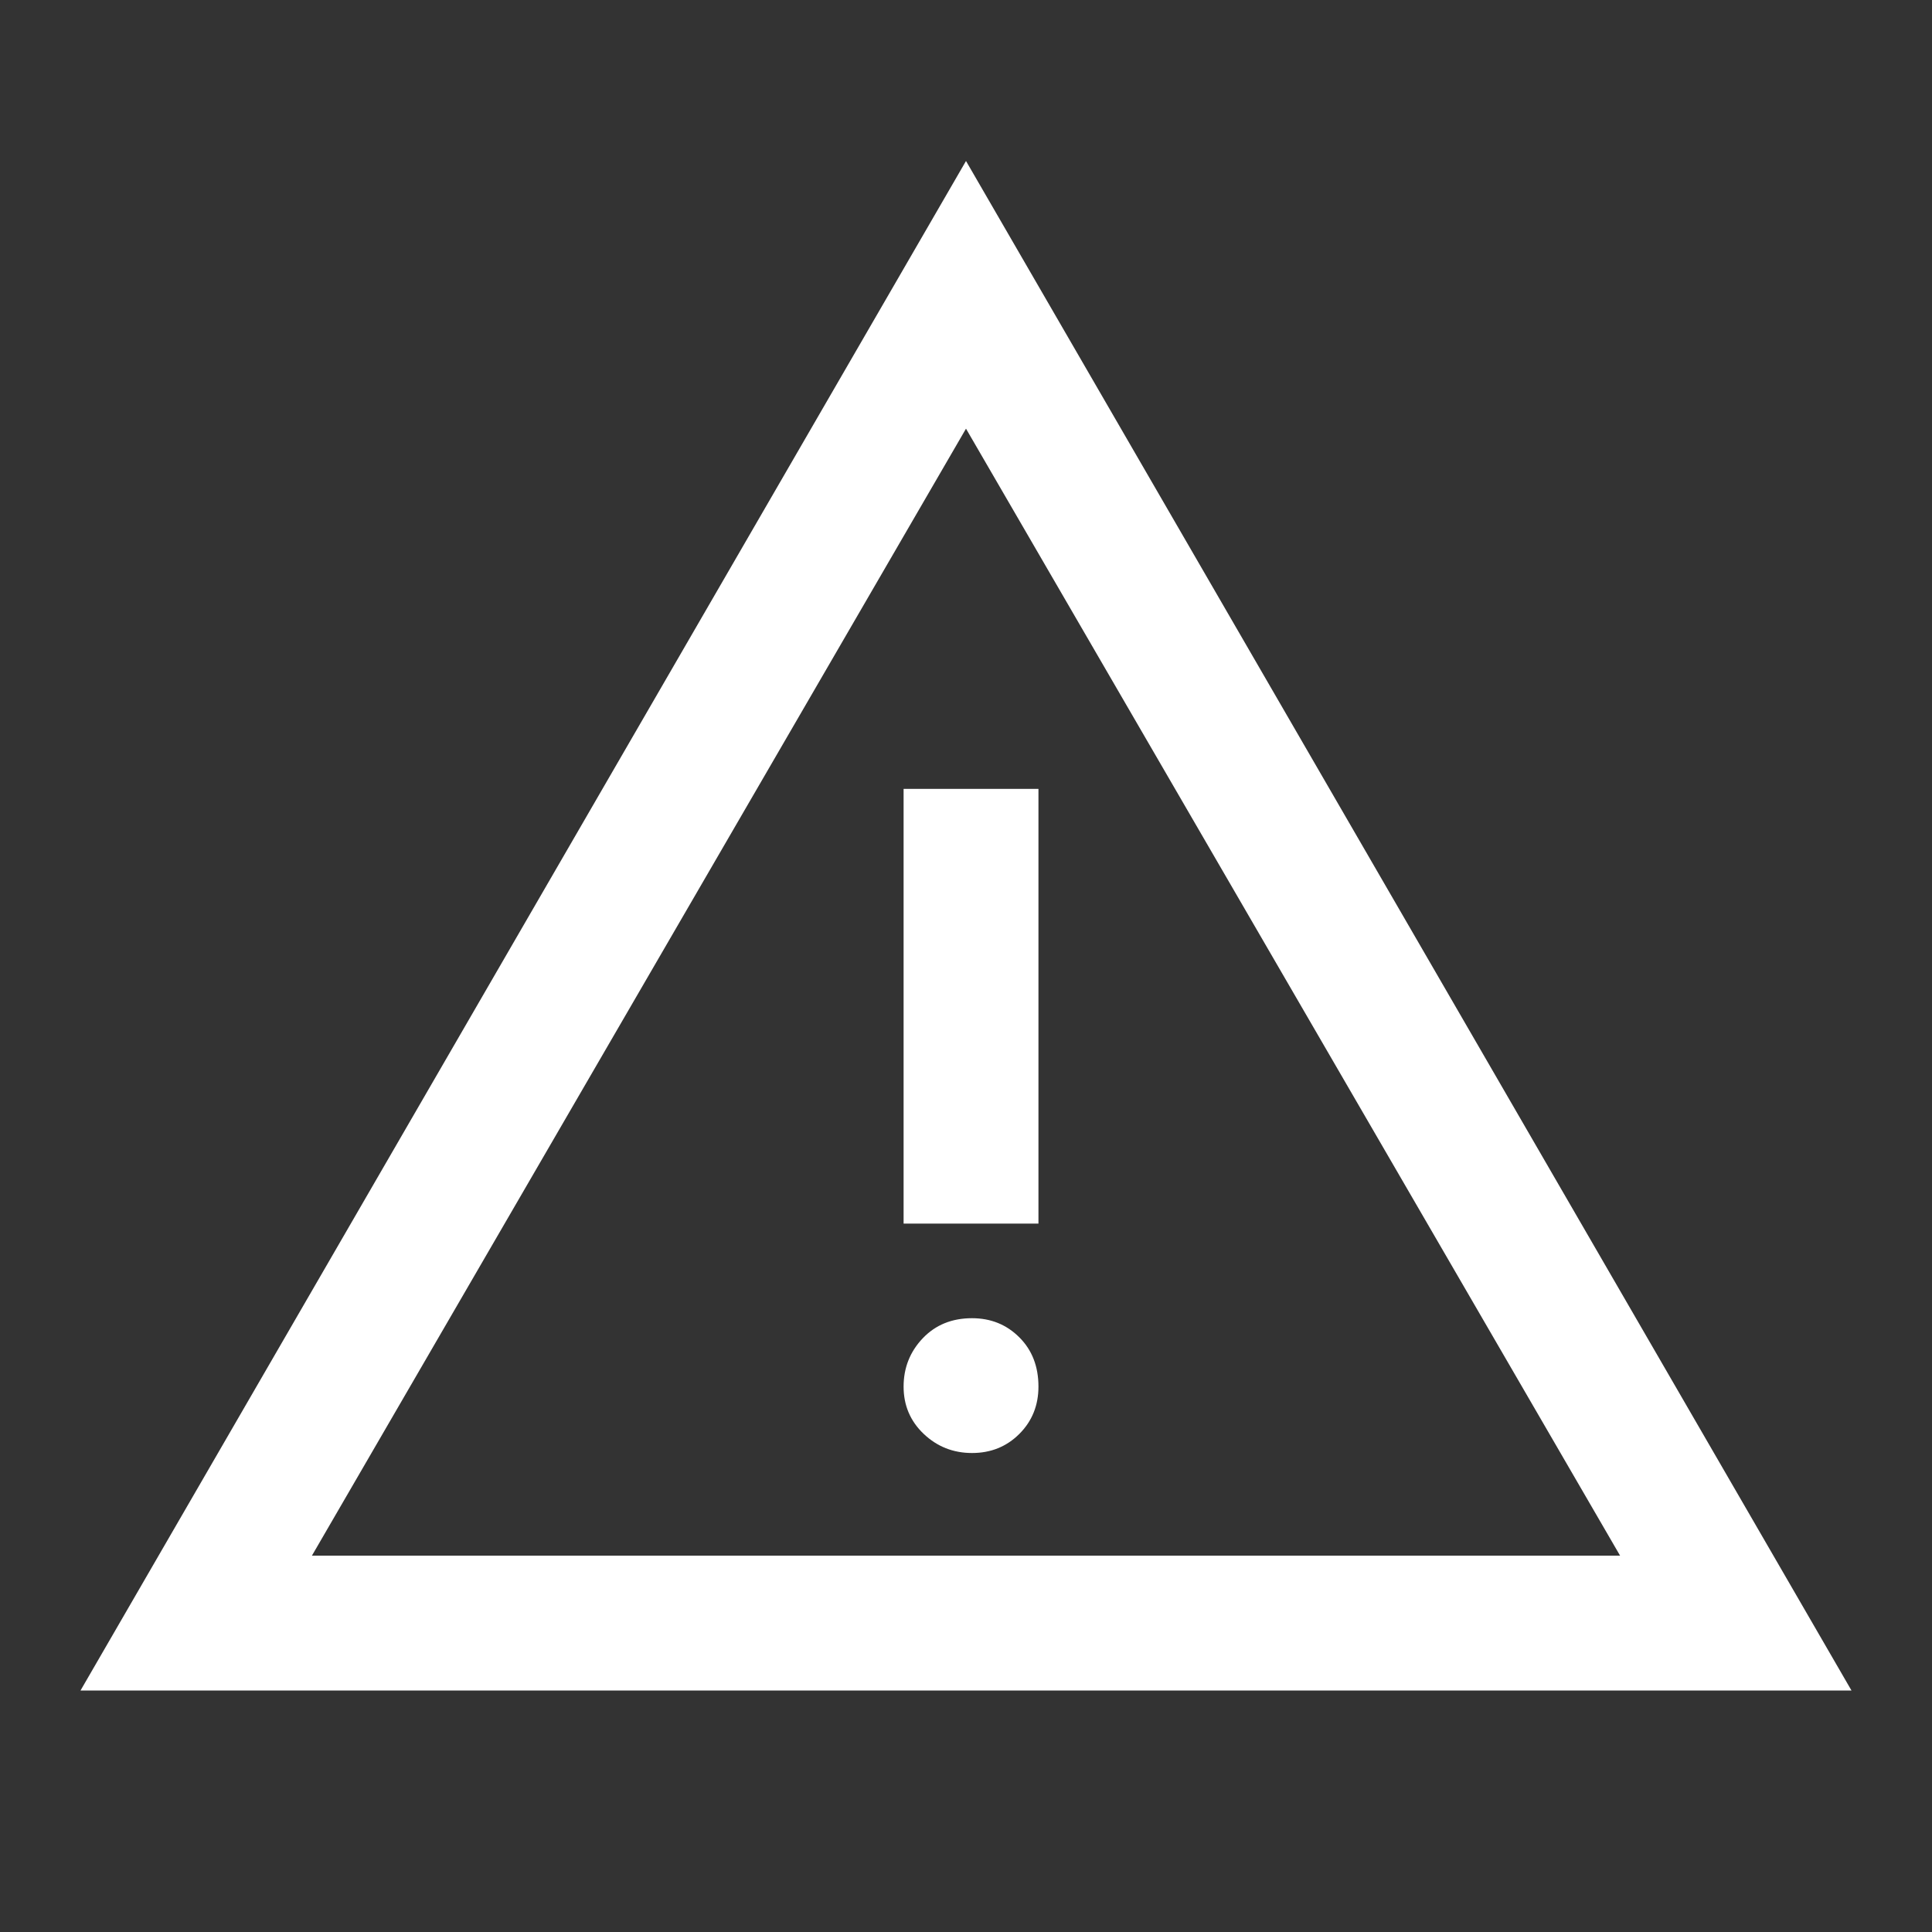 <svg xmlns="http://www.w3.org/2000/svg" height="40" width="40" fill="white"><rect width="100%" height="100%" fill="#333333" stroke="none"/><path d="M1.667 35 20 3.333 38.333 35Zm4.791-2.792h27.084L20 8.875Zm13.667-2.125q.583 0 .979-.395.396-.396.396-.98 0-.625-.396-1.02-.396-.396-.979-.396-.625 0-1.021.416-.396.417-.396 1 0 .584.417.98.417.395 1 .395Zm-1.417-4.75H21.5v-9h-2.792ZM20 20.542Z"/></svg>